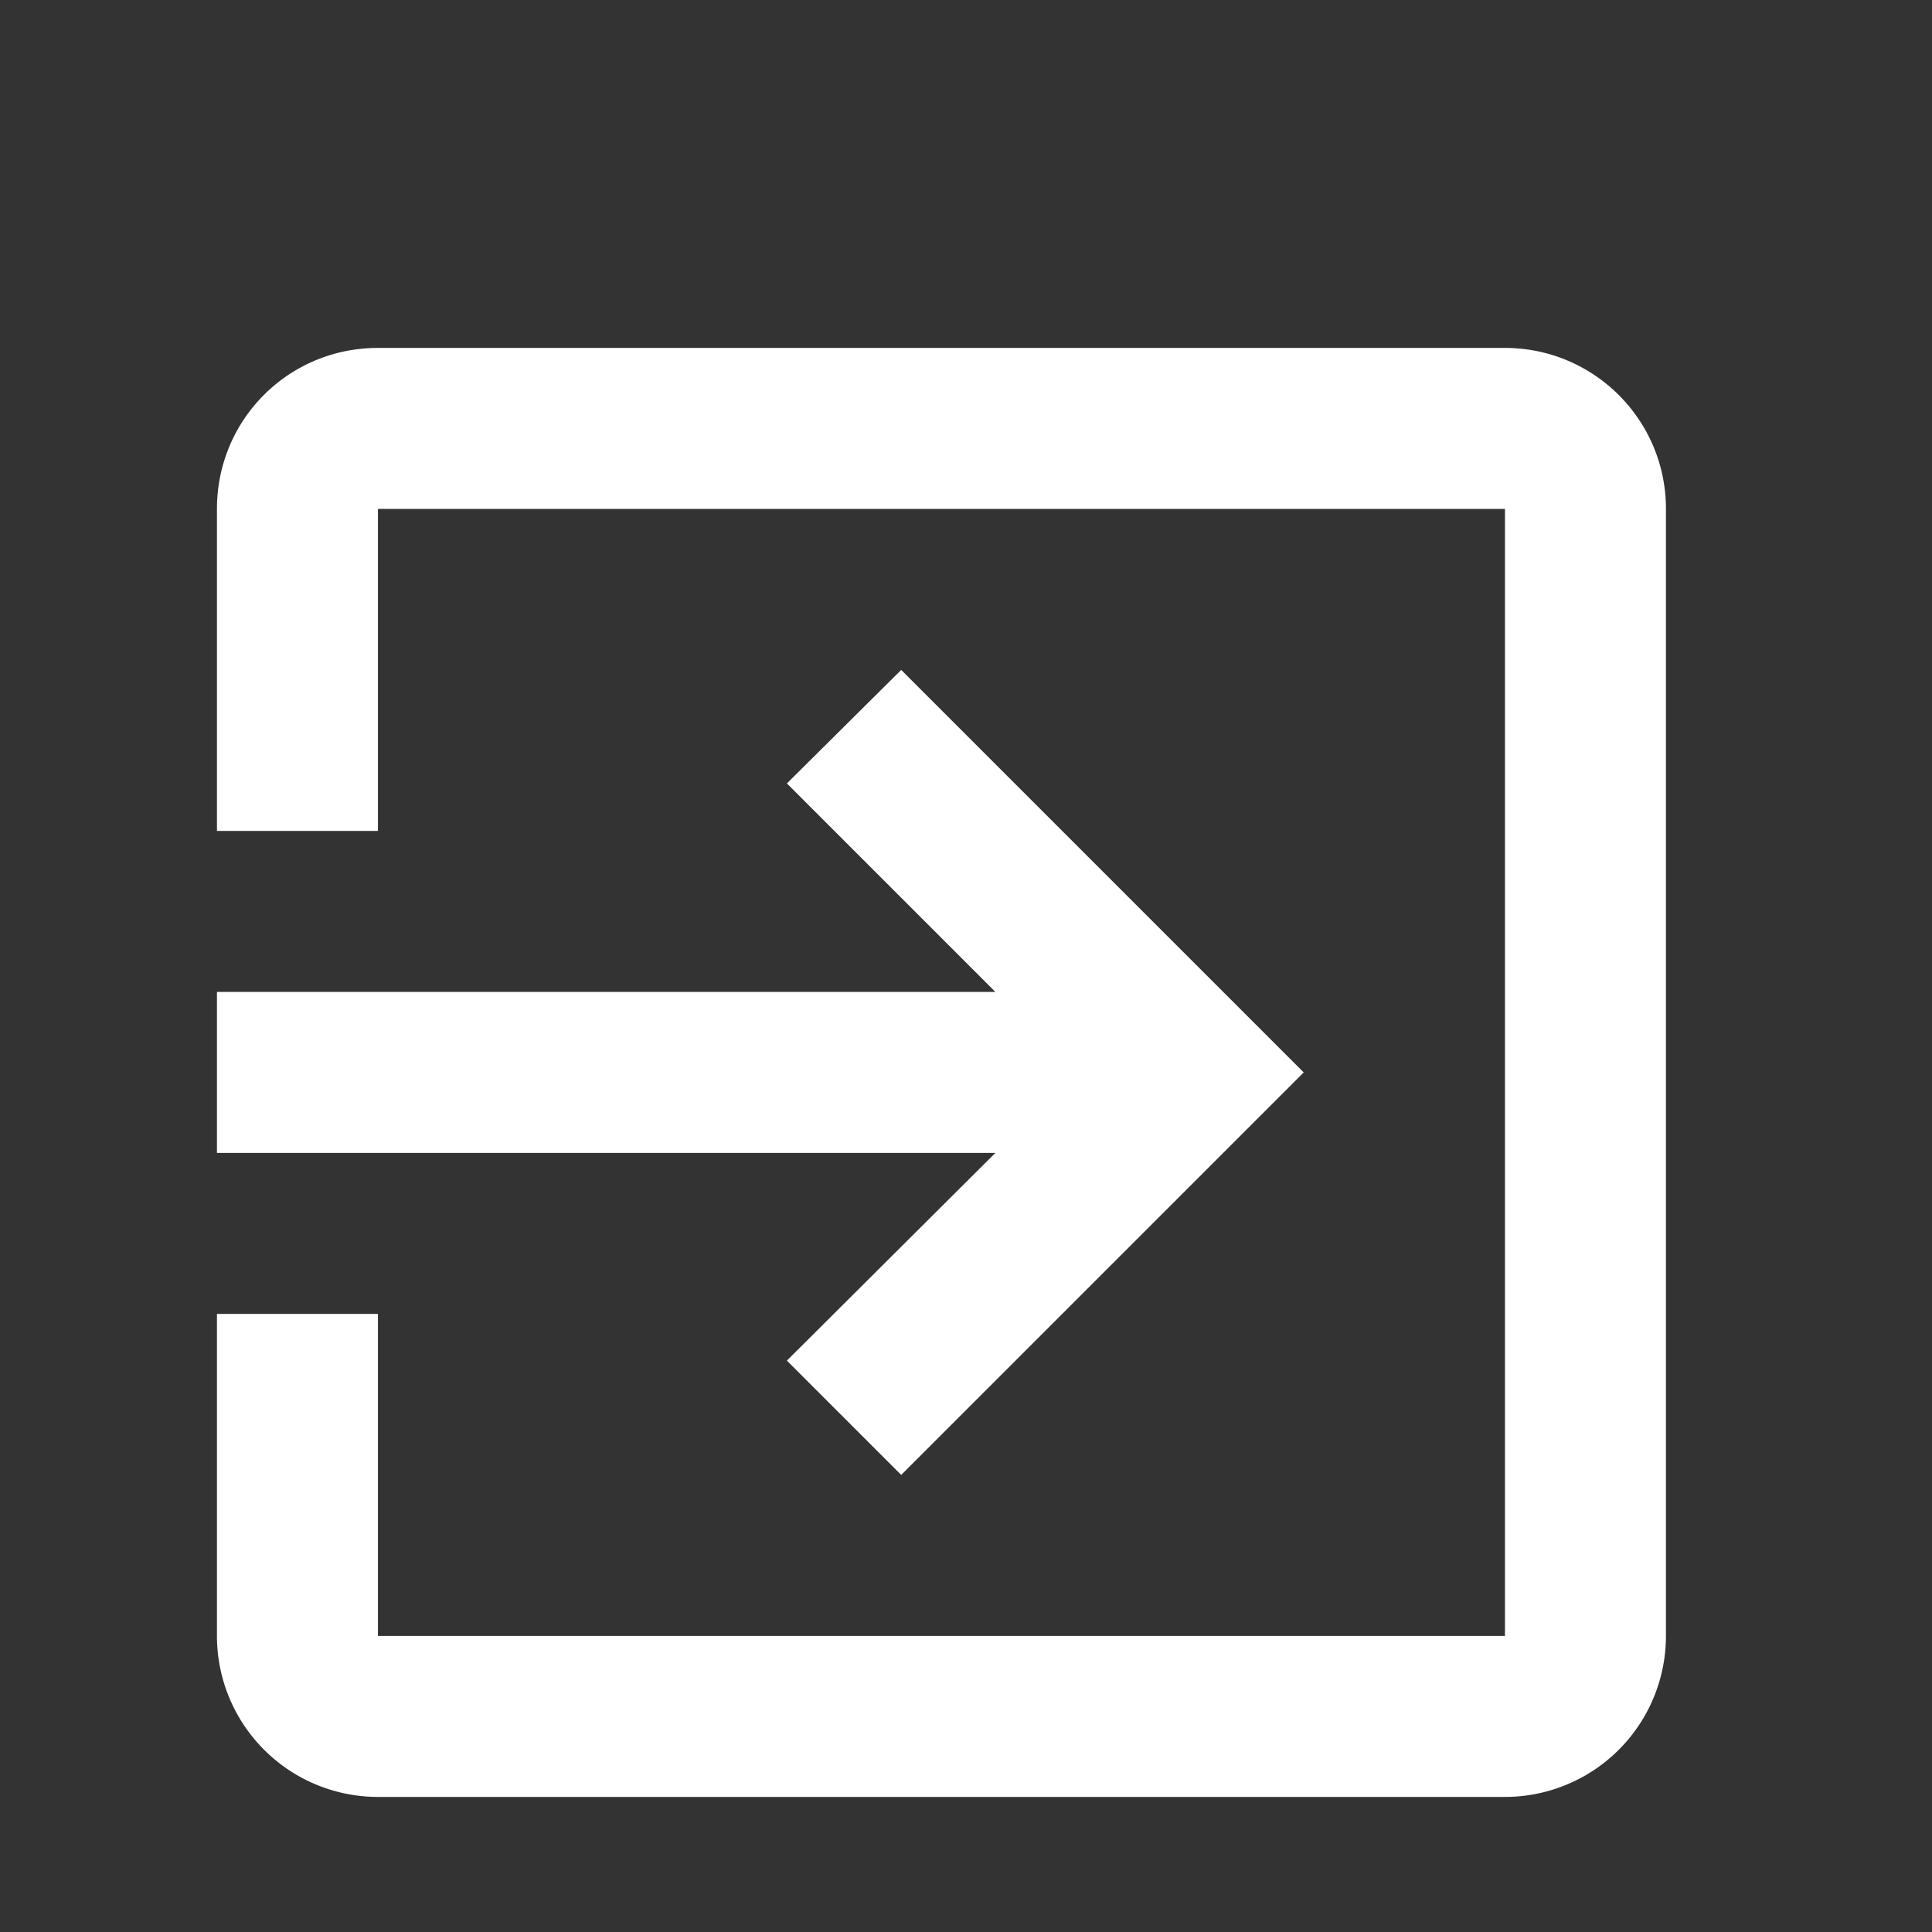 <?xml version="1.0" encoding="UTF-8" standalone="no"?>
<svg
   xmlns:dc="http://purl.org/dc/elements/1.1/"
   xmlns:cc="http://creativecommons.org/ns#"
   xmlns:rdf="http://www.w3.org/1999/02/22-rdf-syntax-ns#"
   xmlns:svg="http://www.w3.org/2000/svg"
   xmlns="http://www.w3.org/2000/svg"
   xmlns:sodipodi="http://sodipodi.sourceforge.net/DTD/sodipodi-0.dtd"
   xmlns:inkscape="http://www.inkscape.org/namespaces/inkscape"
   inkscape:version="1.0beta1 (fe3e306, 2019-09-17)"
   sodipodi:docname="icon-login.svg"
   id="svg4"
   viewBox="0 0 24 24"
   height="24"
   width="24"
   version="1.1">
  <rect x="0" y="0" width="24" height="24" fill="#333333" stroke="none"/>
  <defs
     id="defs8" />
  <sodipodi:namedview
     inkscape:current-layer="svg4"
     inkscape:window-maximized="0"
     inkscape:window-y="11"
     inkscape:window-x="362"
     inkscape:cy="12"
     inkscape:cx="12"
     inkscape:zoom="9.8333333"
     showgrid="false"
     id="namedview6"
     inkscape:window-height="480"
     inkscape:window-width="944"
     inkscape:pageshadow="2"
     inkscape:pageopacity="0"
     guidetolerance="10"
     gridtolerance="10"
     objecttolerance="10"
     borderopacity="1"
     inkscape:document-rotation="0"
     bordercolor="#666666"
     pagecolor="#ffffff" />
  <path
     inkscape:connector-curvature="0"
     style="fill:#ffffff;fill-opacity:1"
     id="path2"
     d="M 18.695,4.322 H 4.695 c -1.11,0 -2,0.89 -2,2 v 4 h 2 V 6.322 H 18.695 V 20.322 H 4.695 v -4 h -2 v 4 a 2,2 0 0 0 2,2 H 18.695 a 2,2 0 0 0 2,-2 V 6.322 c 0,-1.11 -0.9,-2 -2,-2 m -8.92,12.58 1.42,1.42 5,-5 -5,-5 -1.42,1.41 2.59,2.59 H 2.695 v 2 h 9.67 z" />
</svg>

